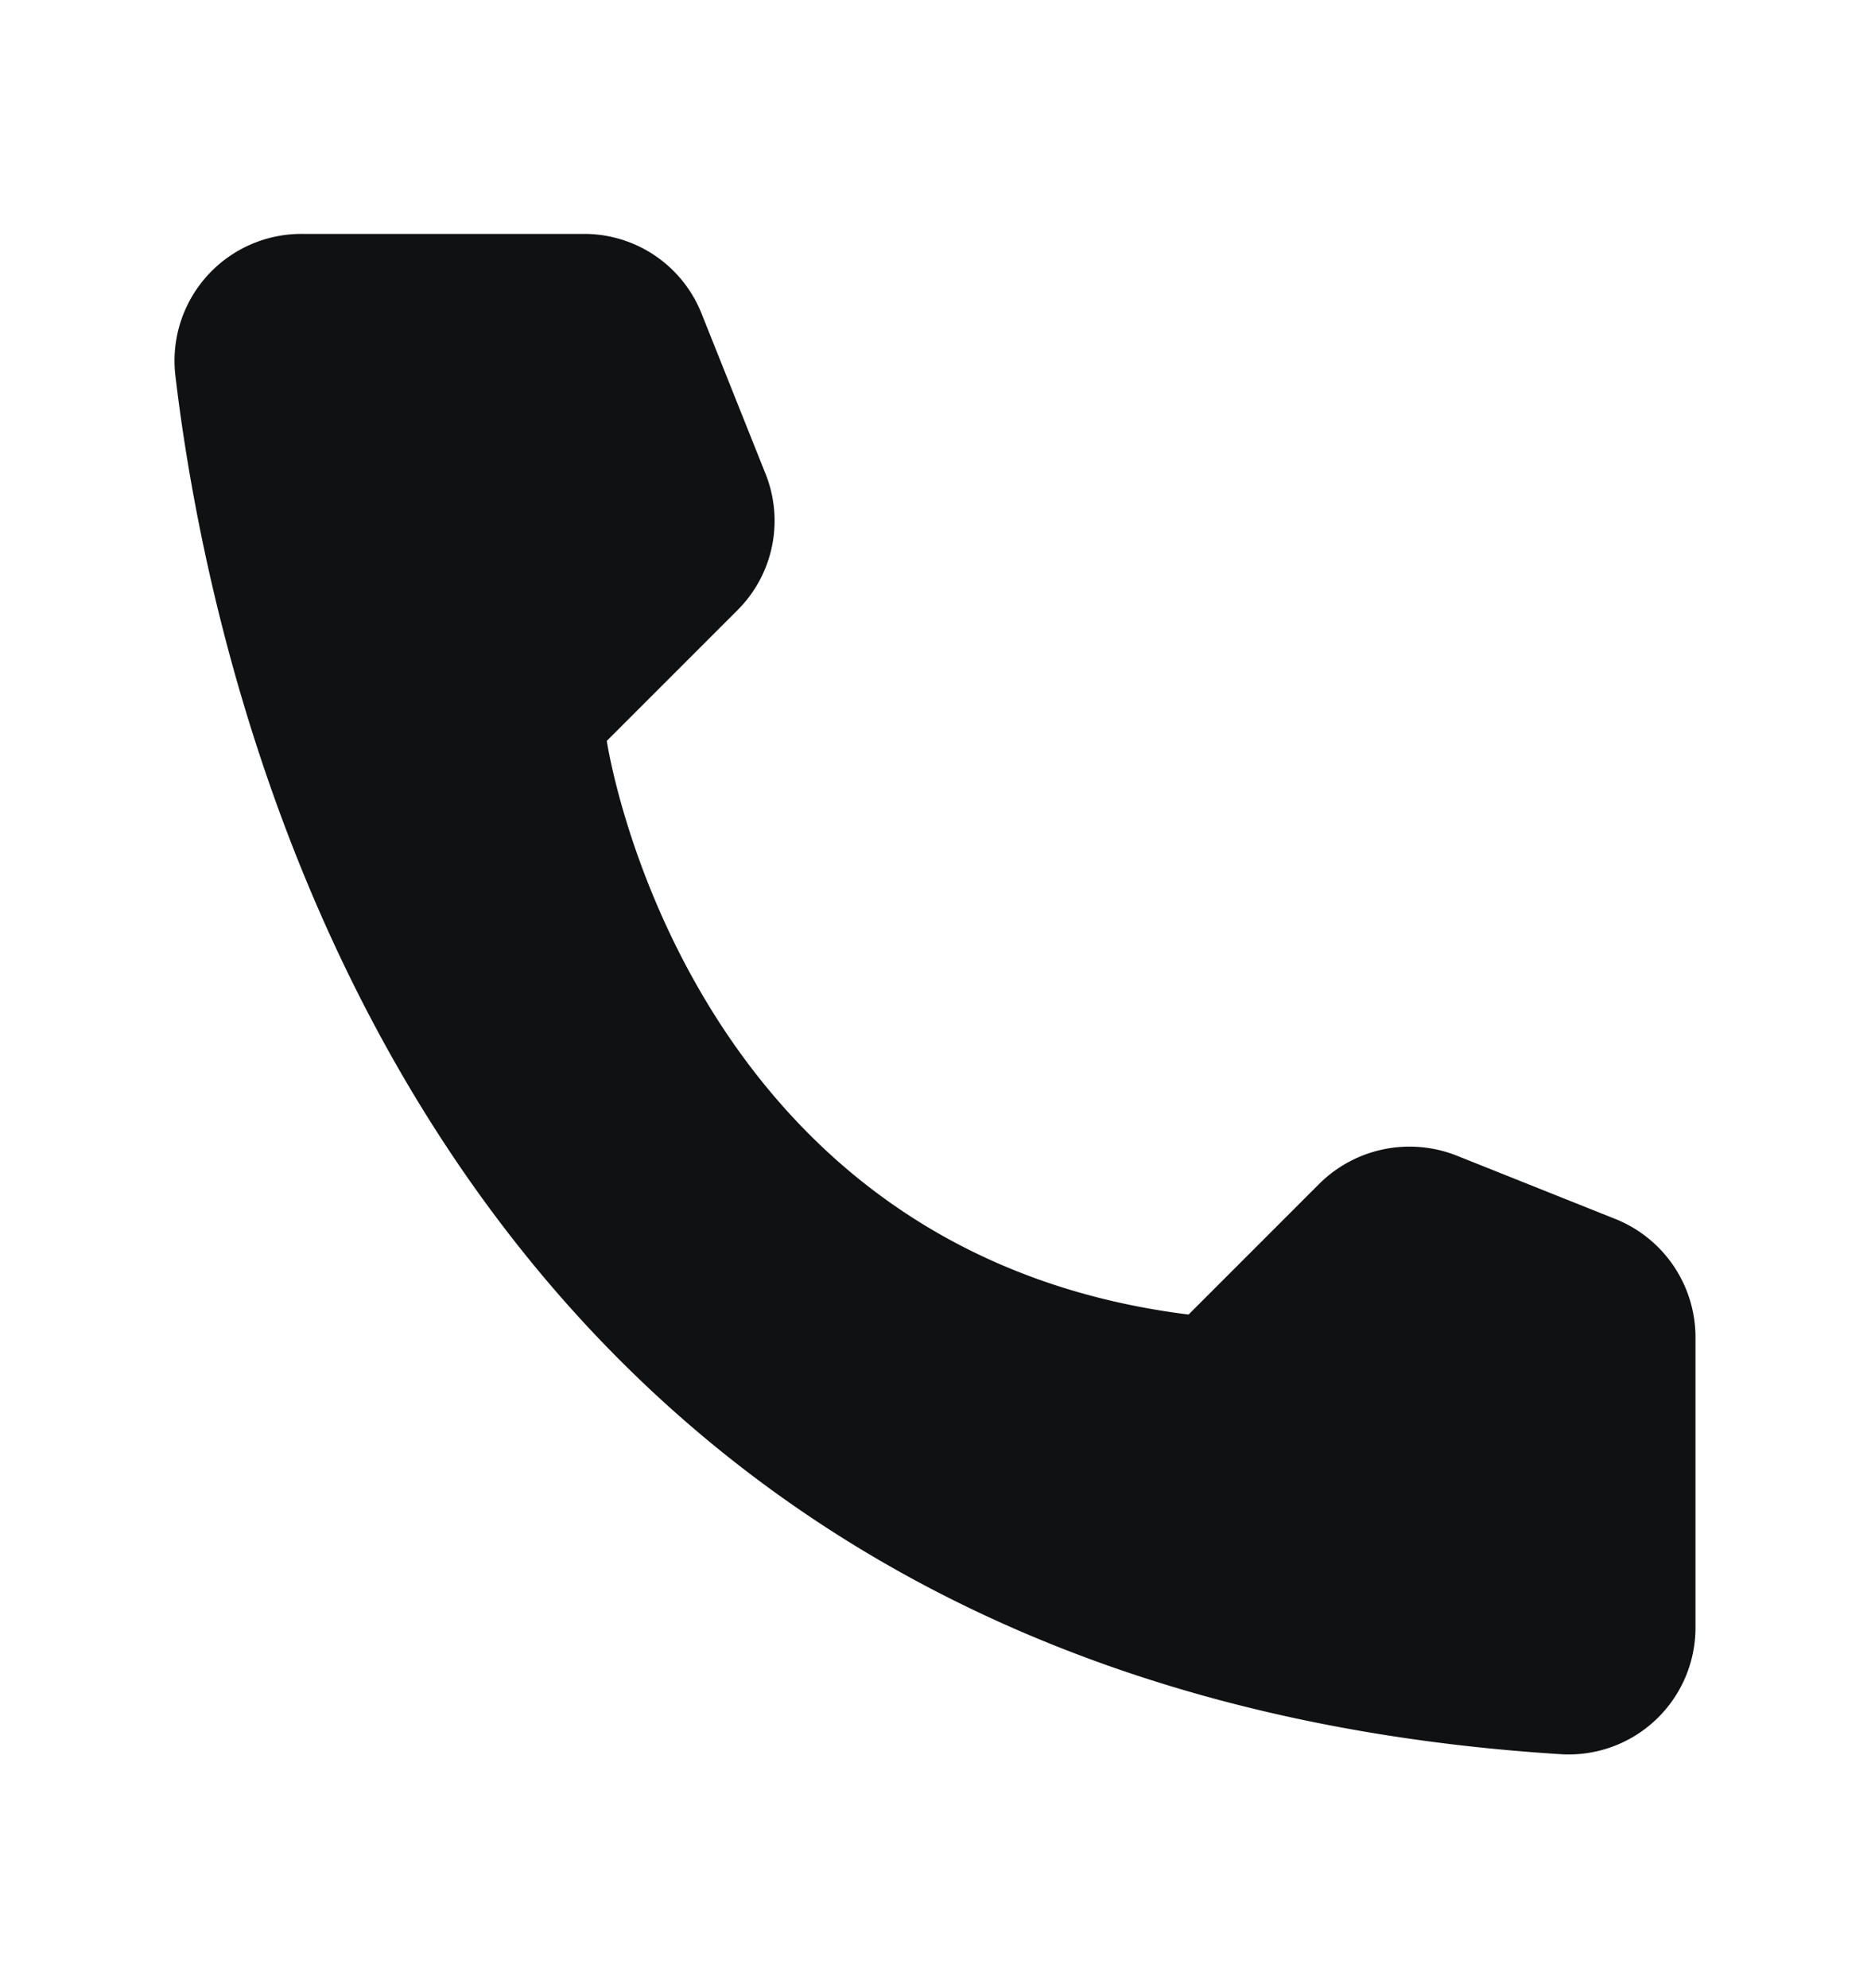 <svg width="16" height="17" fill="none" xmlns="http://www.w3.org/2000/svg"><path d="M10.164 11.24l1.12-1.12a1.096 1.096 0 011.17-.24l1.365.545a1.09 1.09 0 01.68 1v2.5A1.084 1.084 0 0113.359 15C3.794 14.405 1.864 6.305 1.499 3.205A1.085 1.085 0 012.584 2h2.415a1.08 1.08 0 011 .68l.545 1.365a1.08 1.08 0 01-.235 1.17l-1.12 1.12s.645 4.365 4.975 4.905z" fill="#101112"/></svg>